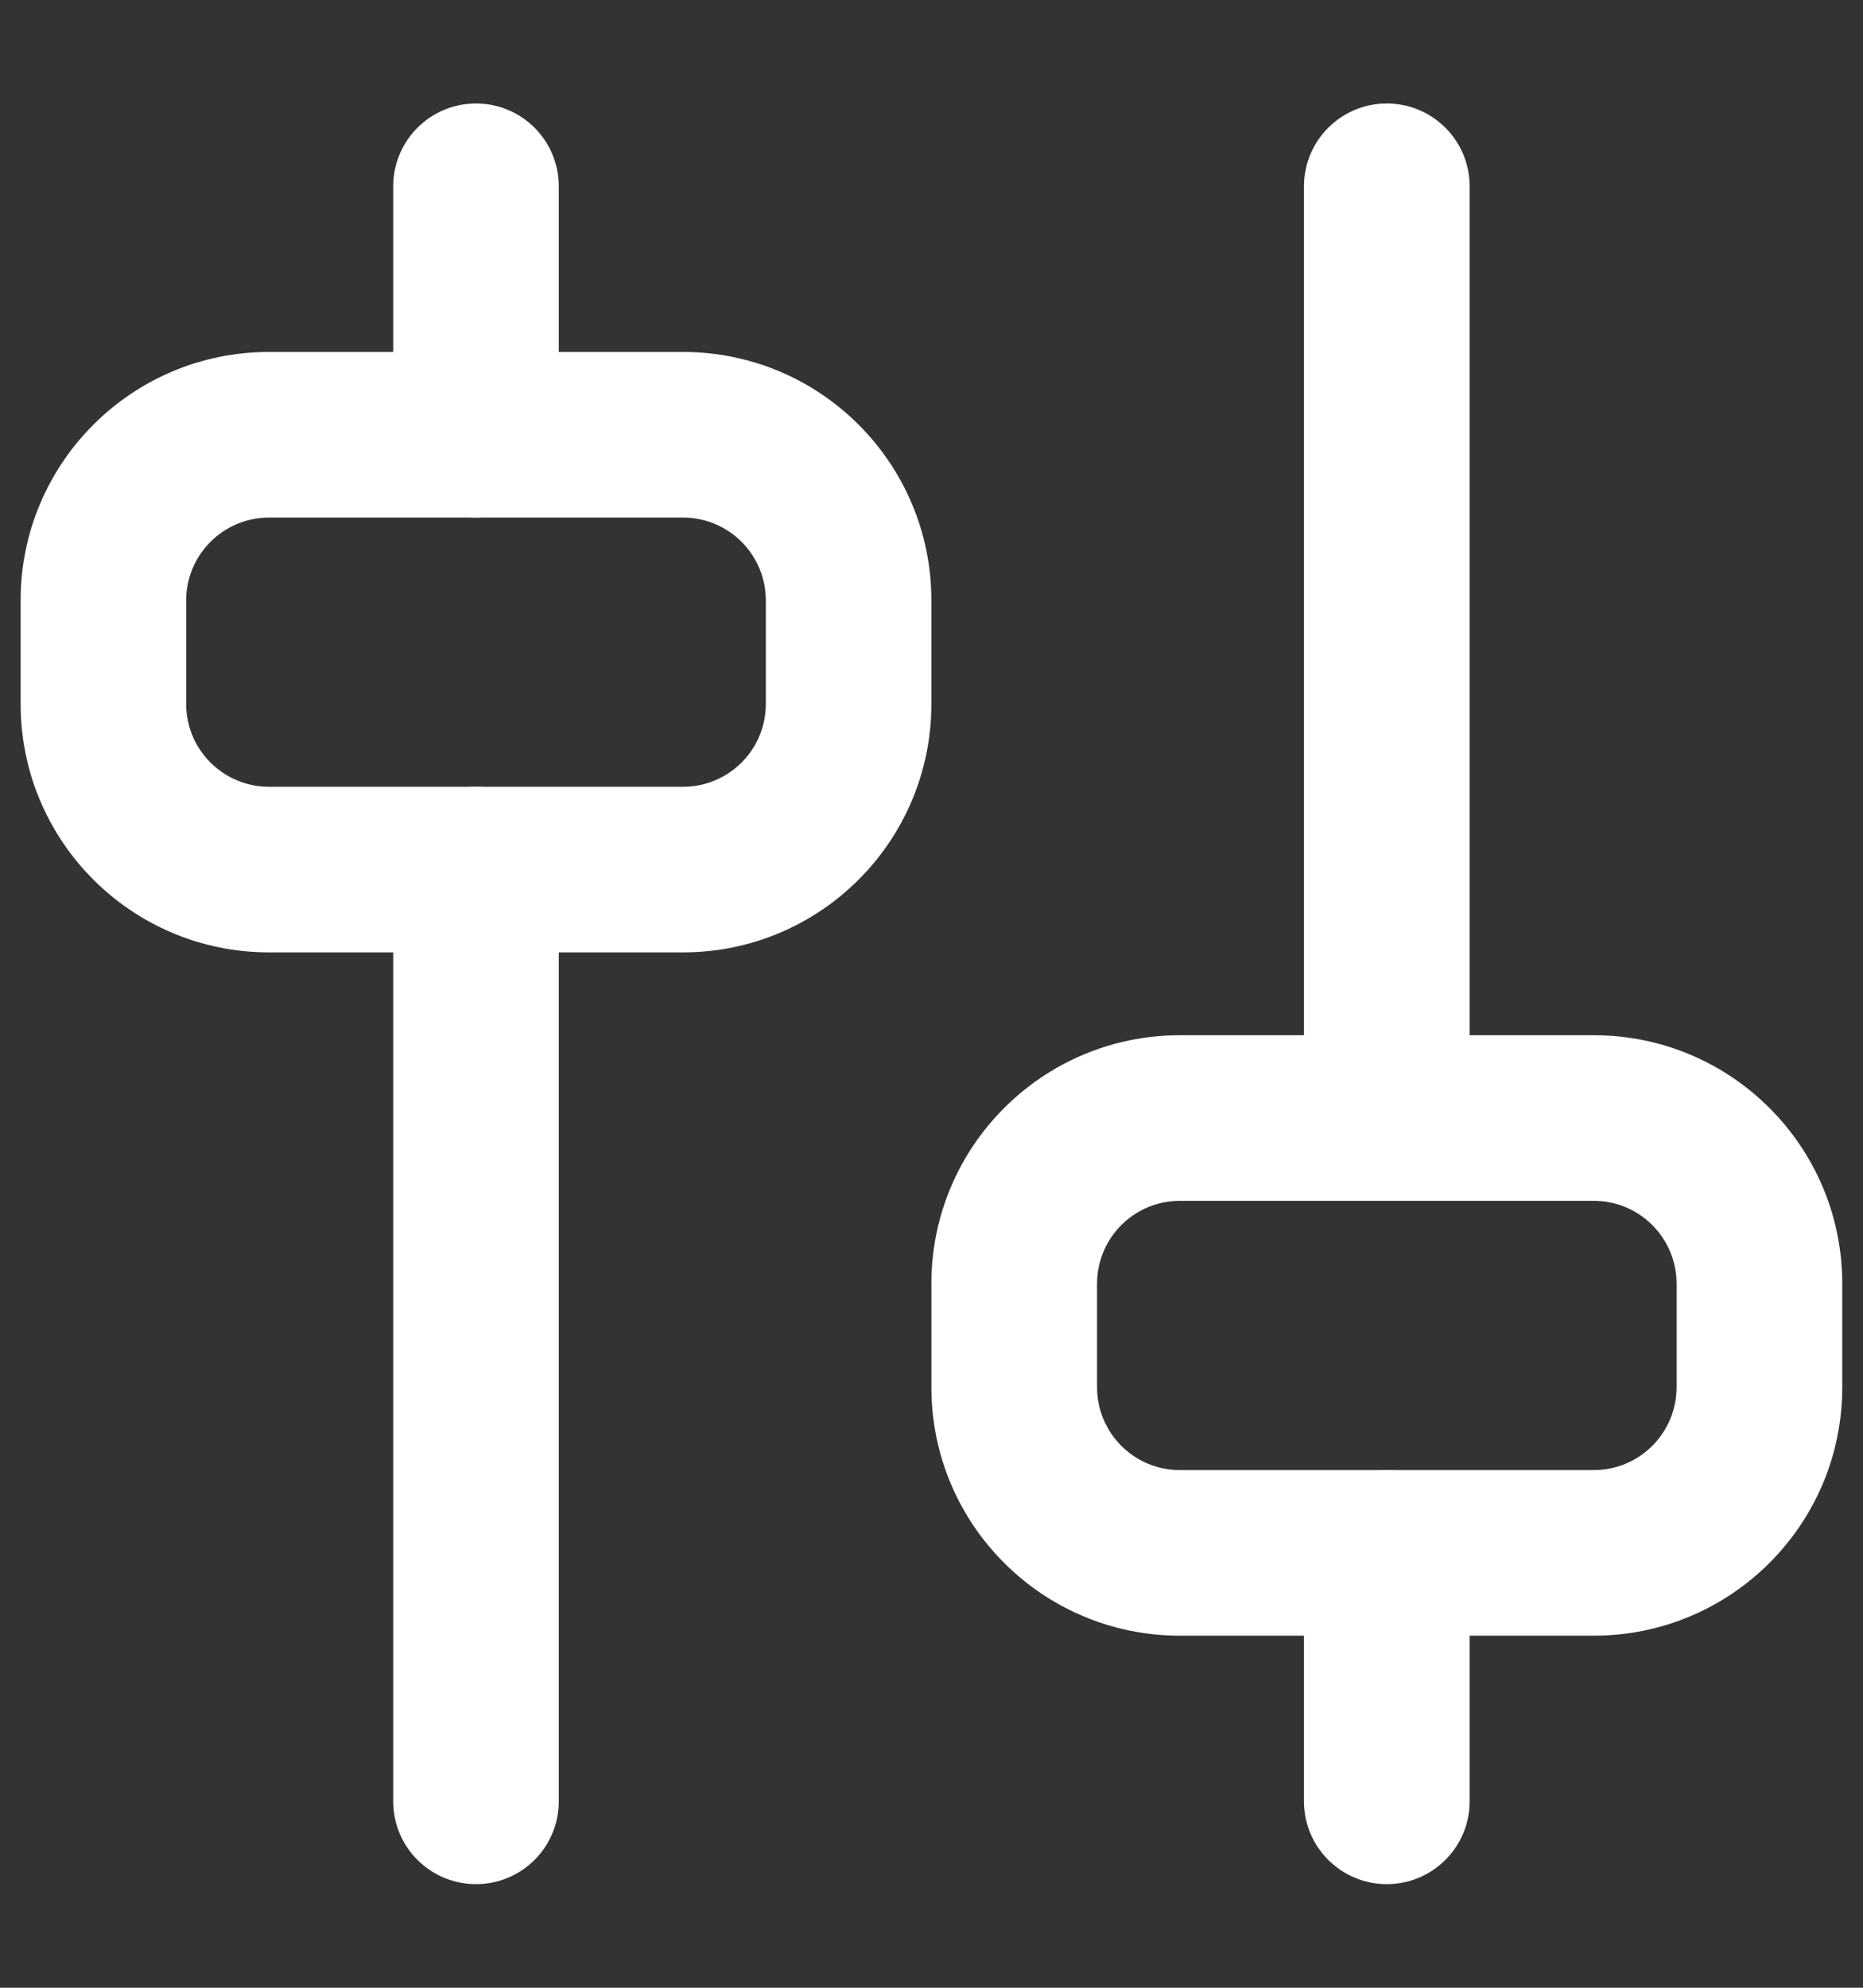 <svg width="15" height="16" viewBox="0 0 15 16" fill="none" xmlns="http://www.w3.org/2000/svg">
<rect x="0" y="0" width="15" height="16" fill="#333333" stroke="none"/>
<path fill-rule="evenodd" clip-rule="evenodd" d="M3.833 6.333C4.201 6.333 4.499 6.631 4.499 7L4.499 14.5C4.499 14.868 4.201 15.166 3.833 15.166C3.464 15.166 3.166 14.868 3.166 14.5L3.166 7C3.166 6.631 3.464 6.333 3.833 6.333Z" fill="white"/>
<path fill-rule="evenodd" clip-rule="evenodd" d="M3.833 0.833C4.201 0.833 4.499 1.131 4.499 1.5V3.5C4.499 3.868 4.201 4.166 3.833 4.166C3.464 4.166 3.166 3.868 3.166 3.5V1.5C3.166 1.131 3.464 0.833 3.833 0.833Z" fill="white"/>
<path fill-rule="evenodd" clip-rule="evenodd" d="M0.166 4.833C0.166 3.728 1.061 2.833 2.166 2.833H5.499C6.604 2.833 7.499 3.728 7.499 4.833V5.666C7.499 6.771 6.604 7.666 5.499 7.666H2.166C1.061 7.666 0.166 6.771 0.166 5.666V4.833ZM2.166 4.166C1.798 4.166 1.499 4.465 1.499 4.833V5.666C1.499 6.035 1.798 6.333 2.166 6.333H5.499C5.868 6.333 6.166 6.035 6.166 5.666V4.833C6.166 4.465 5.868 4.166 5.499 4.166H2.166Z" fill="white"/>
<path fill-rule="evenodd" clip-rule="evenodd" d="M11.166 11.833C11.534 11.833 11.833 12.132 11.833 12.5V14.5C11.833 14.868 11.534 15.166 11.166 15.166C10.798 15.166 10.499 14.868 10.499 14.5V12.5C10.499 12.132 10.798 11.833 11.166 11.833Z" fill="white"/>
<path fill-rule="evenodd" clip-rule="evenodd" d="M11.166 0.833C11.534 0.833 11.833 1.131 11.833 1.5V9C11.833 9.368 11.534 9.666 11.166 9.666C10.798 9.666 10.499 9.368 10.499 9V1.5C10.499 1.131 10.798 0.833 11.166 0.833Z" fill="white"/>
<path fill-rule="evenodd" clip-rule="evenodd" d="M7.499 10.333C7.499 9.228 8.395 8.333 9.499 8.333H12.833C13.937 8.333 14.833 9.228 14.833 10.333V11.166C14.833 12.271 13.937 13.166 12.833 13.166H9.499C8.395 13.166 7.499 12.271 7.499 11.166V10.333ZM9.499 9.666C9.131 9.666 8.833 9.965 8.833 10.333V11.166C8.833 11.534 9.131 11.833 9.499 11.833H12.833C13.201 11.833 13.499 11.534 13.499 11.166V10.333C13.499 9.965 13.201 9.666 12.833 9.666H9.499Z" fill="white"/>
</svg>
